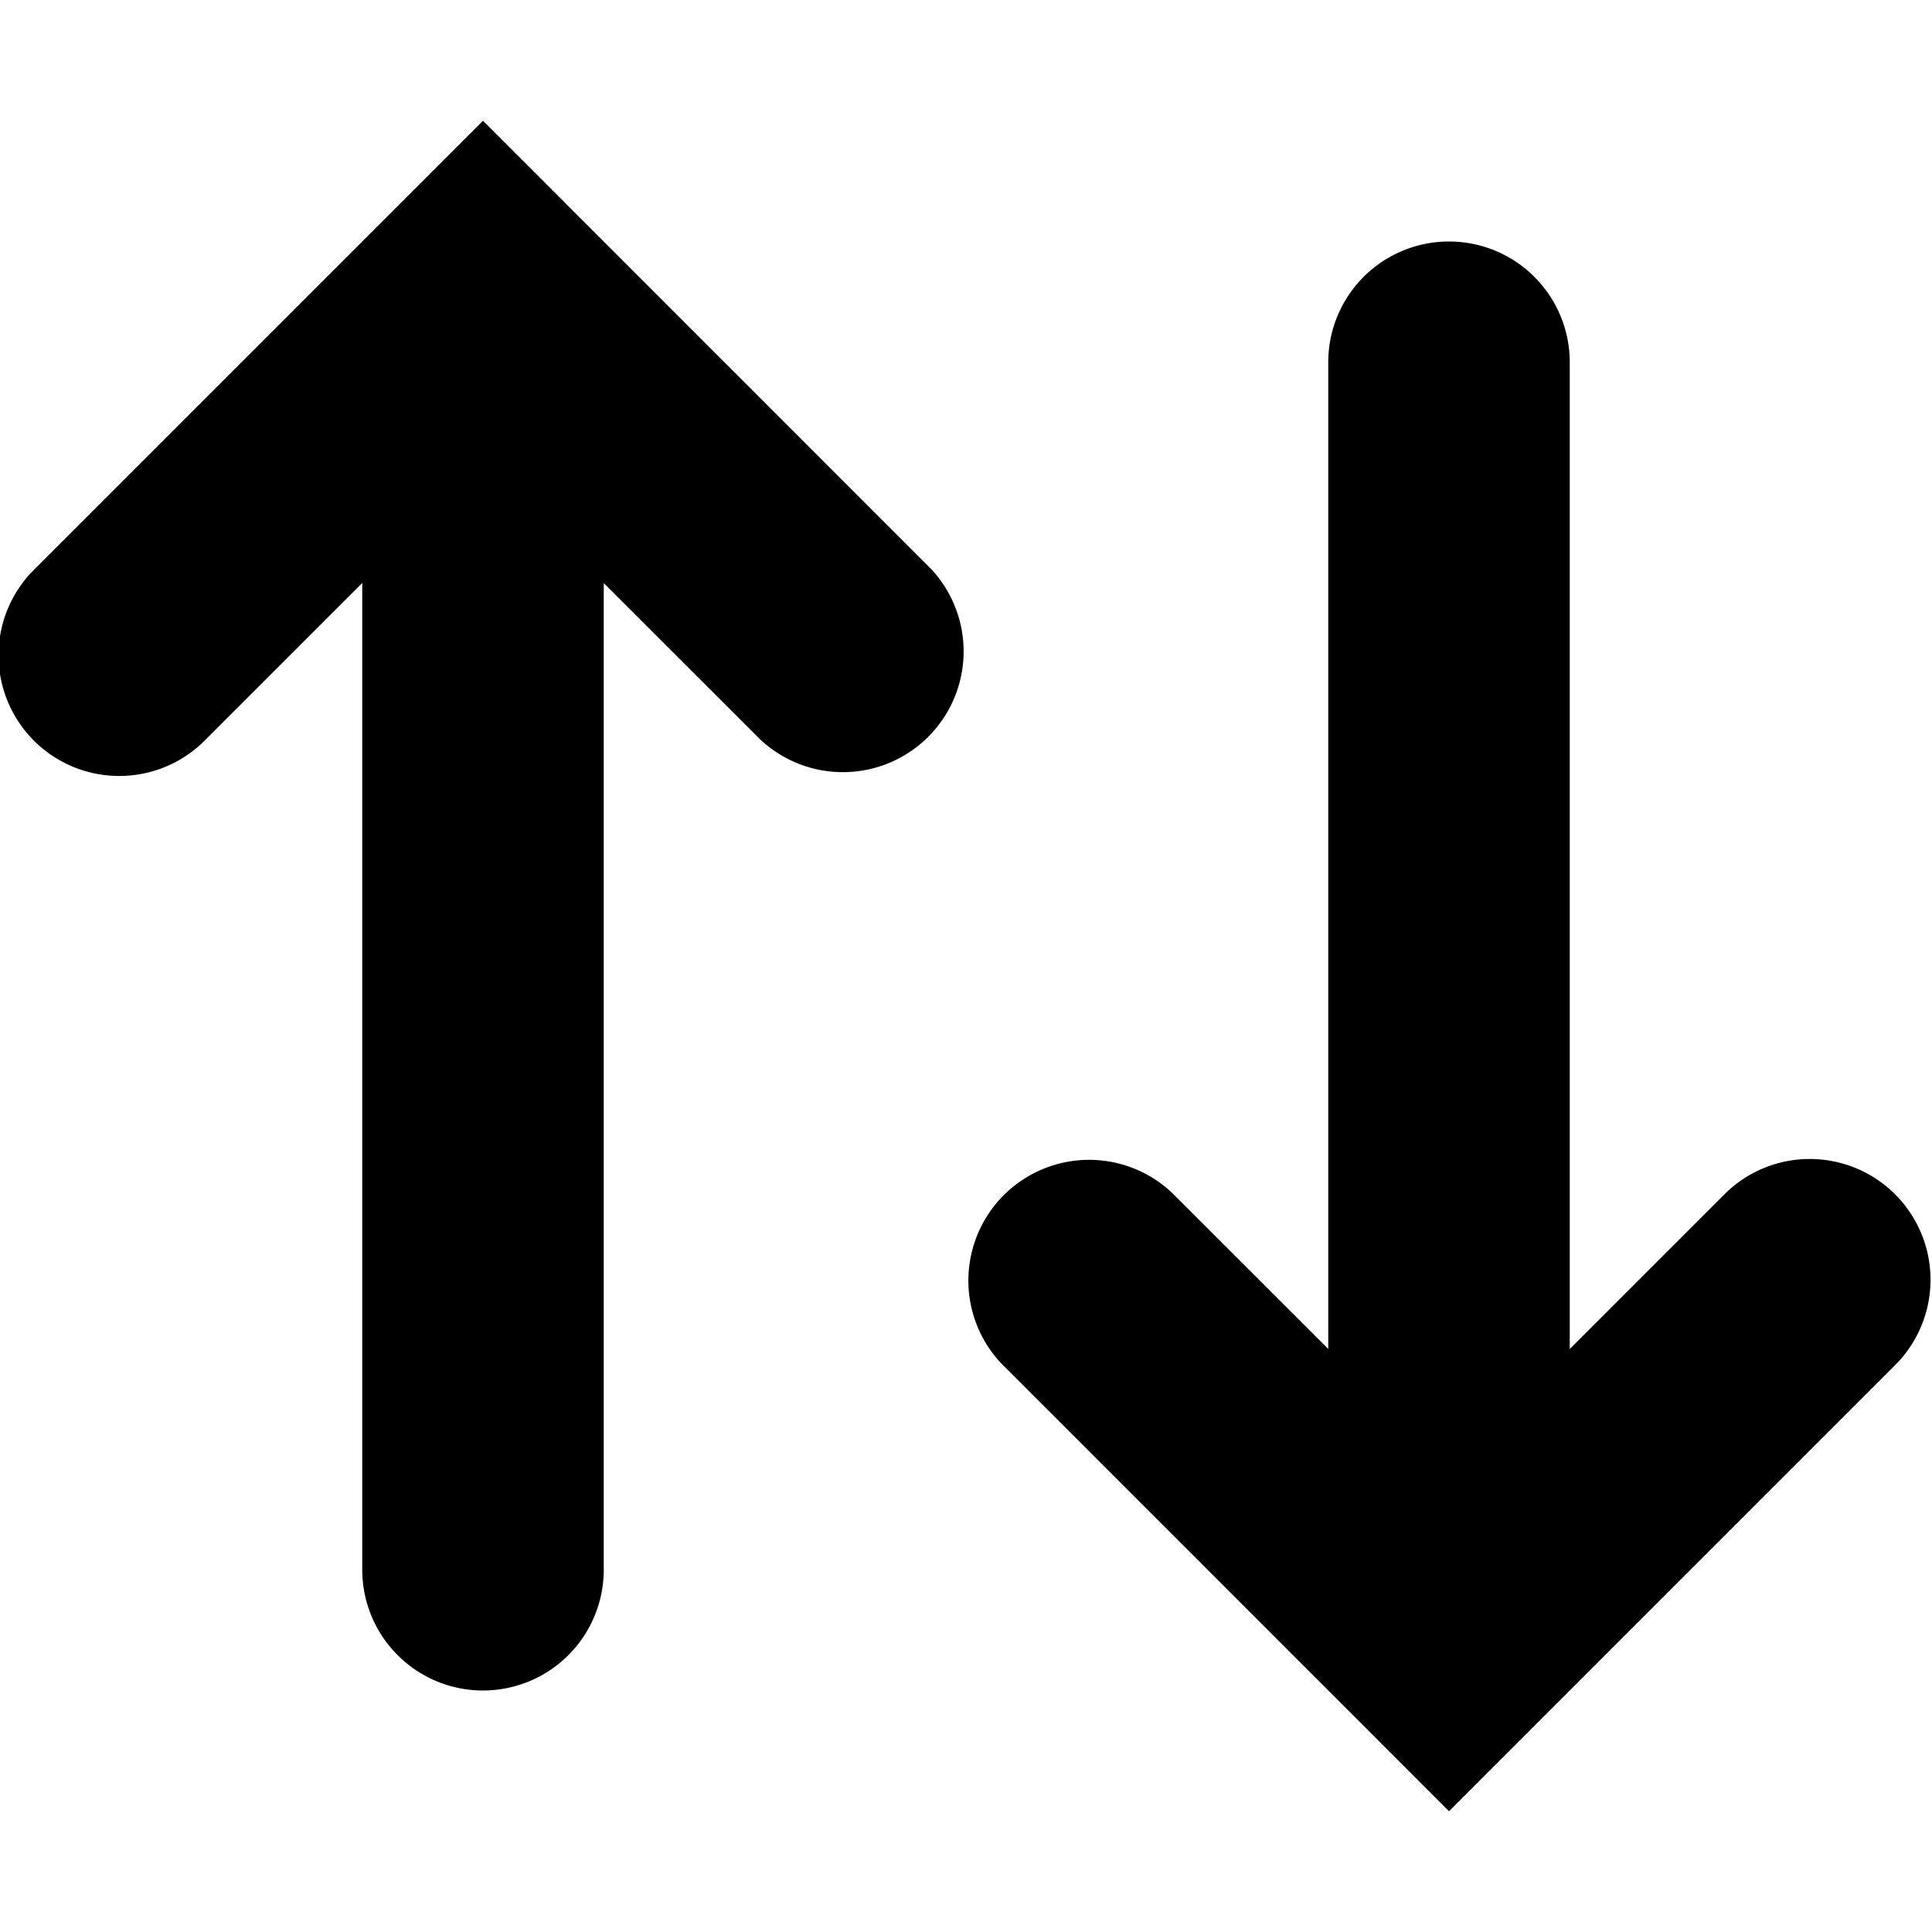 <svg xmlns="http://www.w3.org/2000/svg" viewBox="0 0 24 24"><path fill-rule="evenodd" d="M6 21a1.5 1.5 0 0 0 1.5-1.5V7.243l1.94 1.939a1.5 1.5 0 0 0 2.12-2.121L6 1.5.44 7.06a1.5 1.5 0 1 0 2.12 2.122l1.94-1.94V19.5A1.5 1.5 0 0 0 6 21zM18 3a1.5 1.5 0 0 0-1.5 1.5v12.257l-1.94-1.939a1.5 1.5 0 0 0-2.12 2.121L18 22.5l5.56-5.56a1.5 1.5 0 0 0-2.12-2.122l-1.94 1.94V4.5A1.5 1.5 0 0 0 18 3z" clip-rule="evenodd"/></svg>